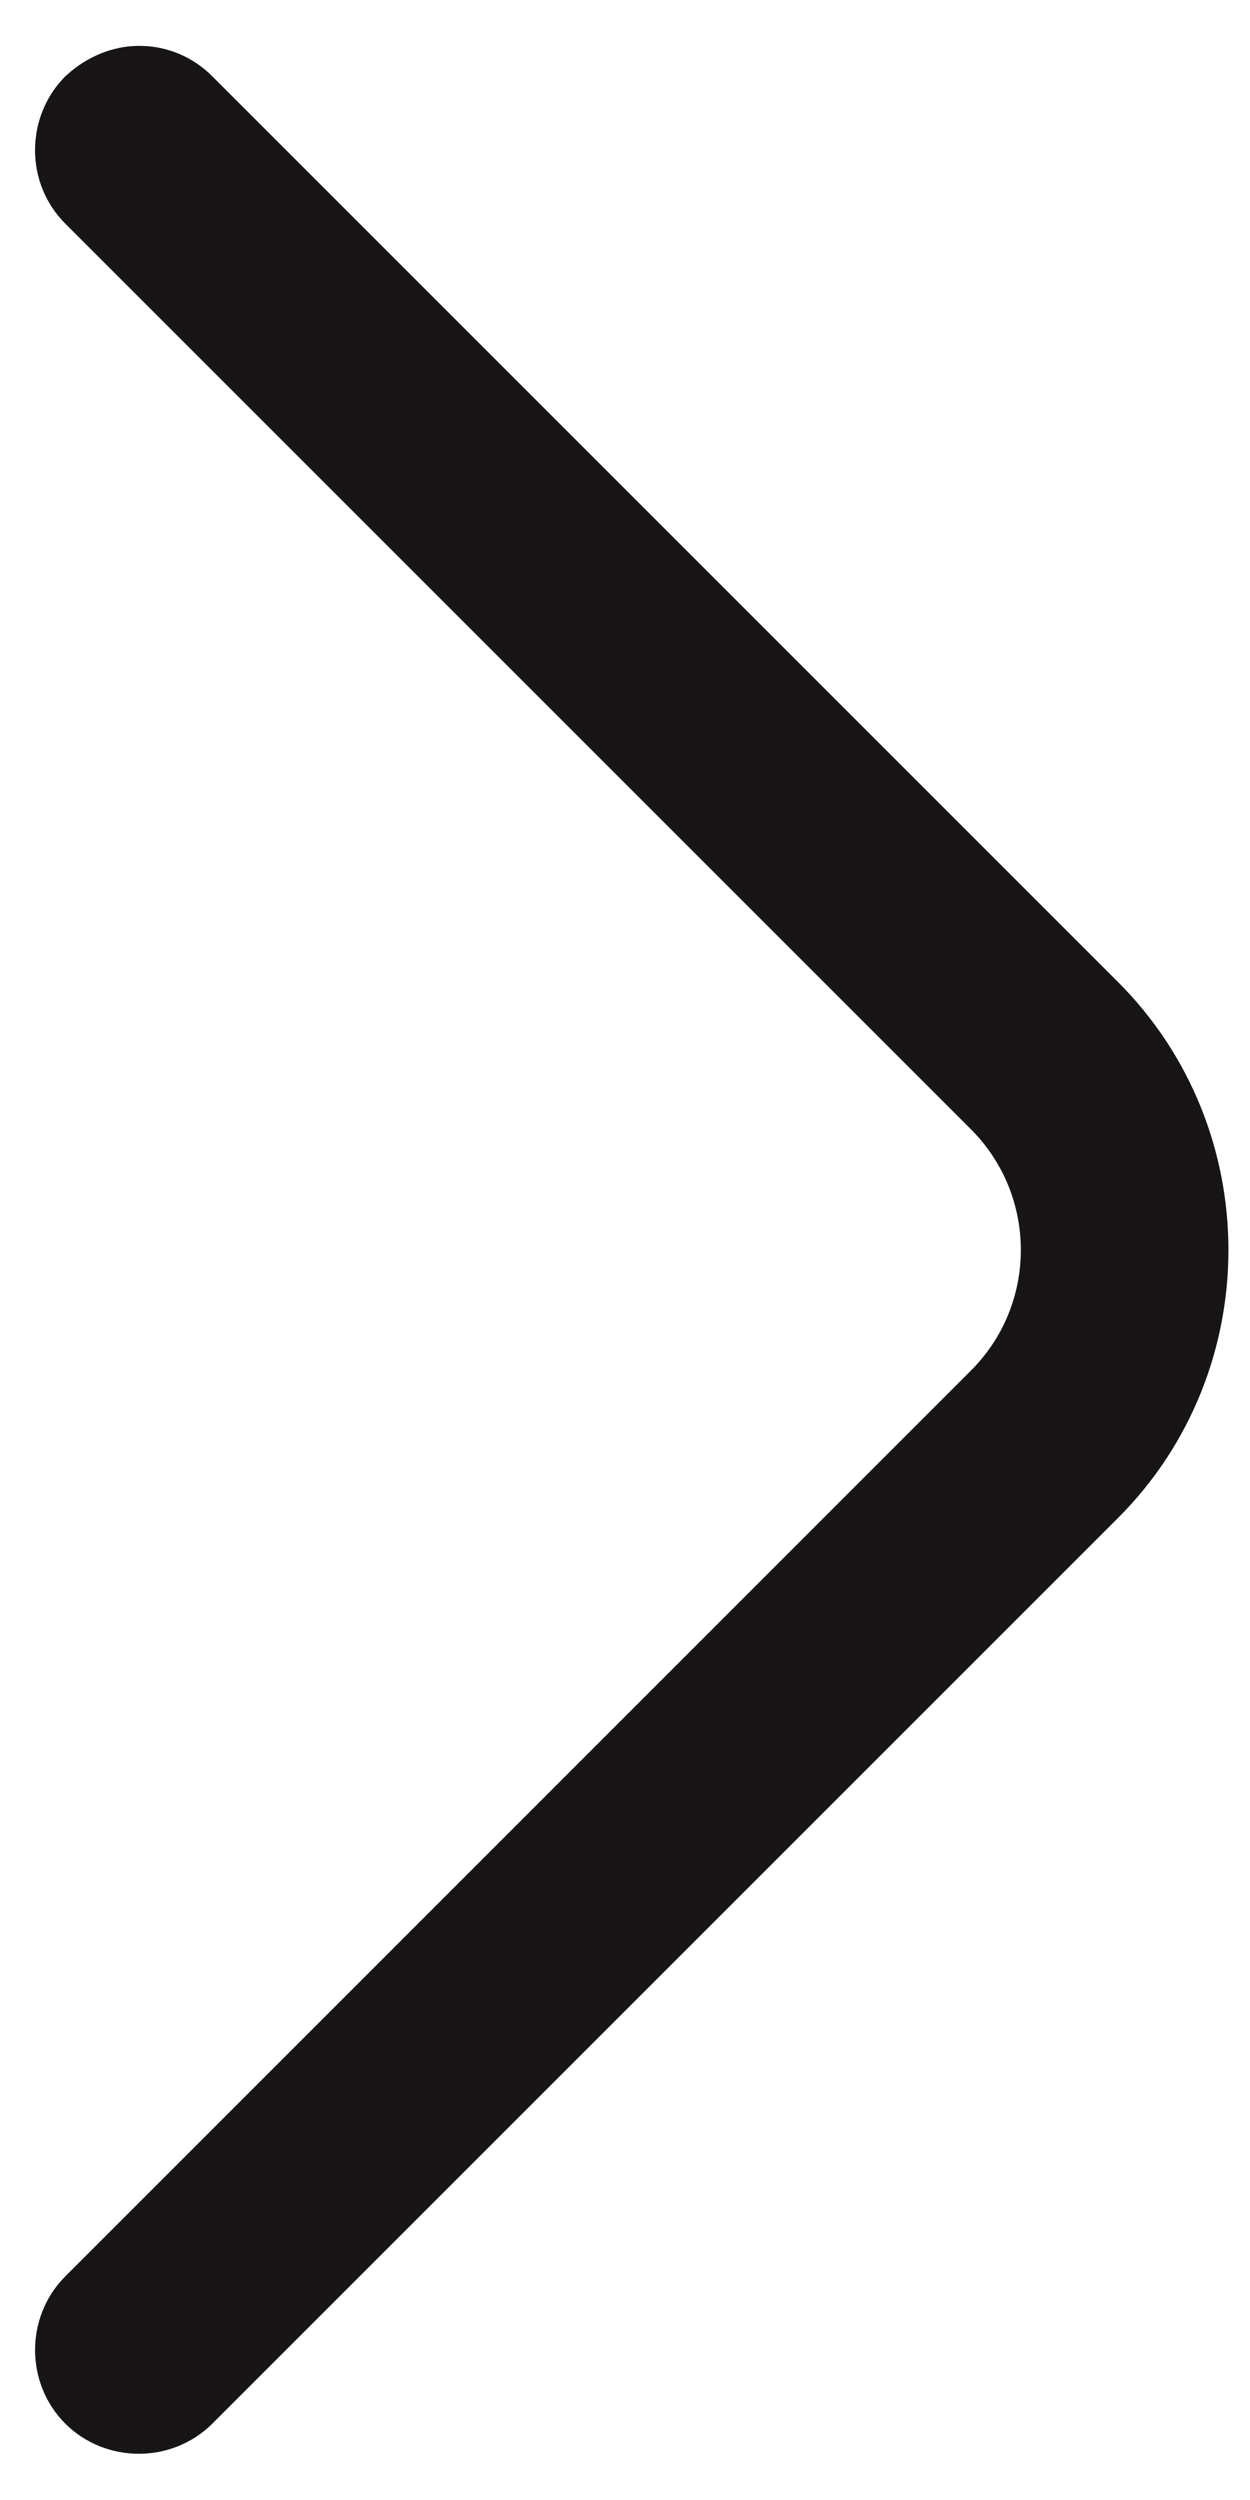<svg width="9" height="18" viewBox="0 0 9 18" fill="none" xmlns="http://www.w3.org/2000/svg">
<path d="M1 0.83C1.064 0.83 1.125 0.852 1.176 0.904L7.696 7.424C8.561 8.288 8.561 9.712 7.696 10.576L1.176 17.096C1.081 17.191 0.918 17.191 0.823 17.096C0.729 17.002 0.729 16.838 0.823 16.744L7.343 10.223C8.019 9.548 8.019 8.452 7.343 7.776L0.823 1.256C0.73 1.164 0.729 1.005 0.818 0.909C0.883 0.851 0.952 0.83 1 0.83Z" fill="#171515" stroke="#171515"/>
</svg>
